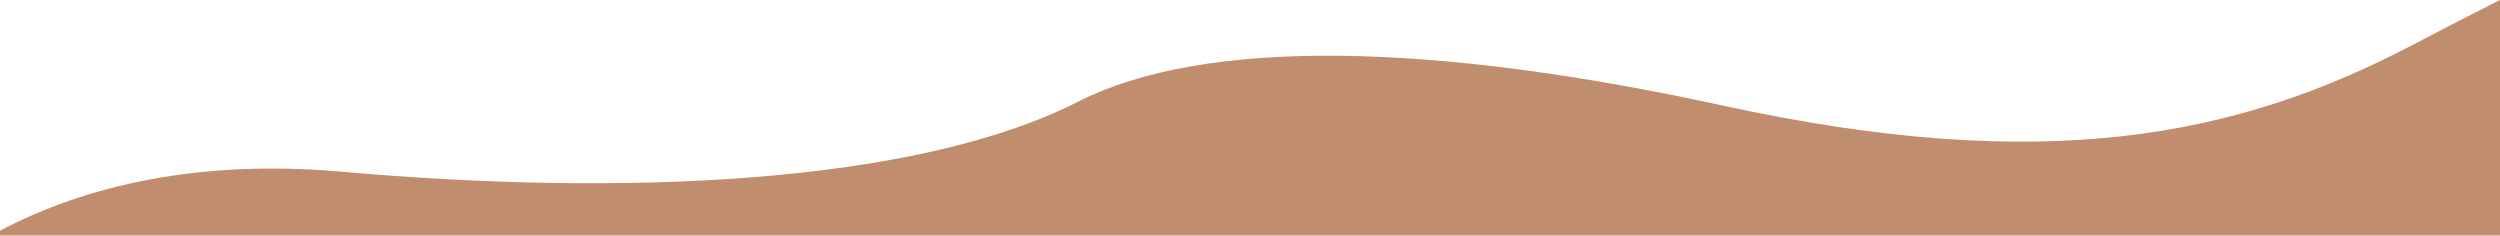<?xml version="1.0" encoding="UTF-8"?>
<svg id="_レイヤー_2" data-name="レイヤー 2" xmlns="http://www.w3.org/2000/svg" viewBox="0 0 1366 128.7">
  <defs>
    <style>
      .cls-1 {
        fill: #c18d6f;
      }
    </style>
  </defs>
  <g id="_背景" data-name="背景">
    <path class="cls-1" d="M941.77,57.77c-158.78-34.59-283.31-37.5-352.97-2.1-89.32,45.4-249.7,51.67-401.99,38.16C108.24,86.87,46.38,101.61,0,126.05v2.65s1366,0,1366,0V0c-14.44,7.23-30.21,15.3-47.21,24.25-96.77,50.92-201.95,71.65-377.01,33.52Z"/>
  </g>
</svg>